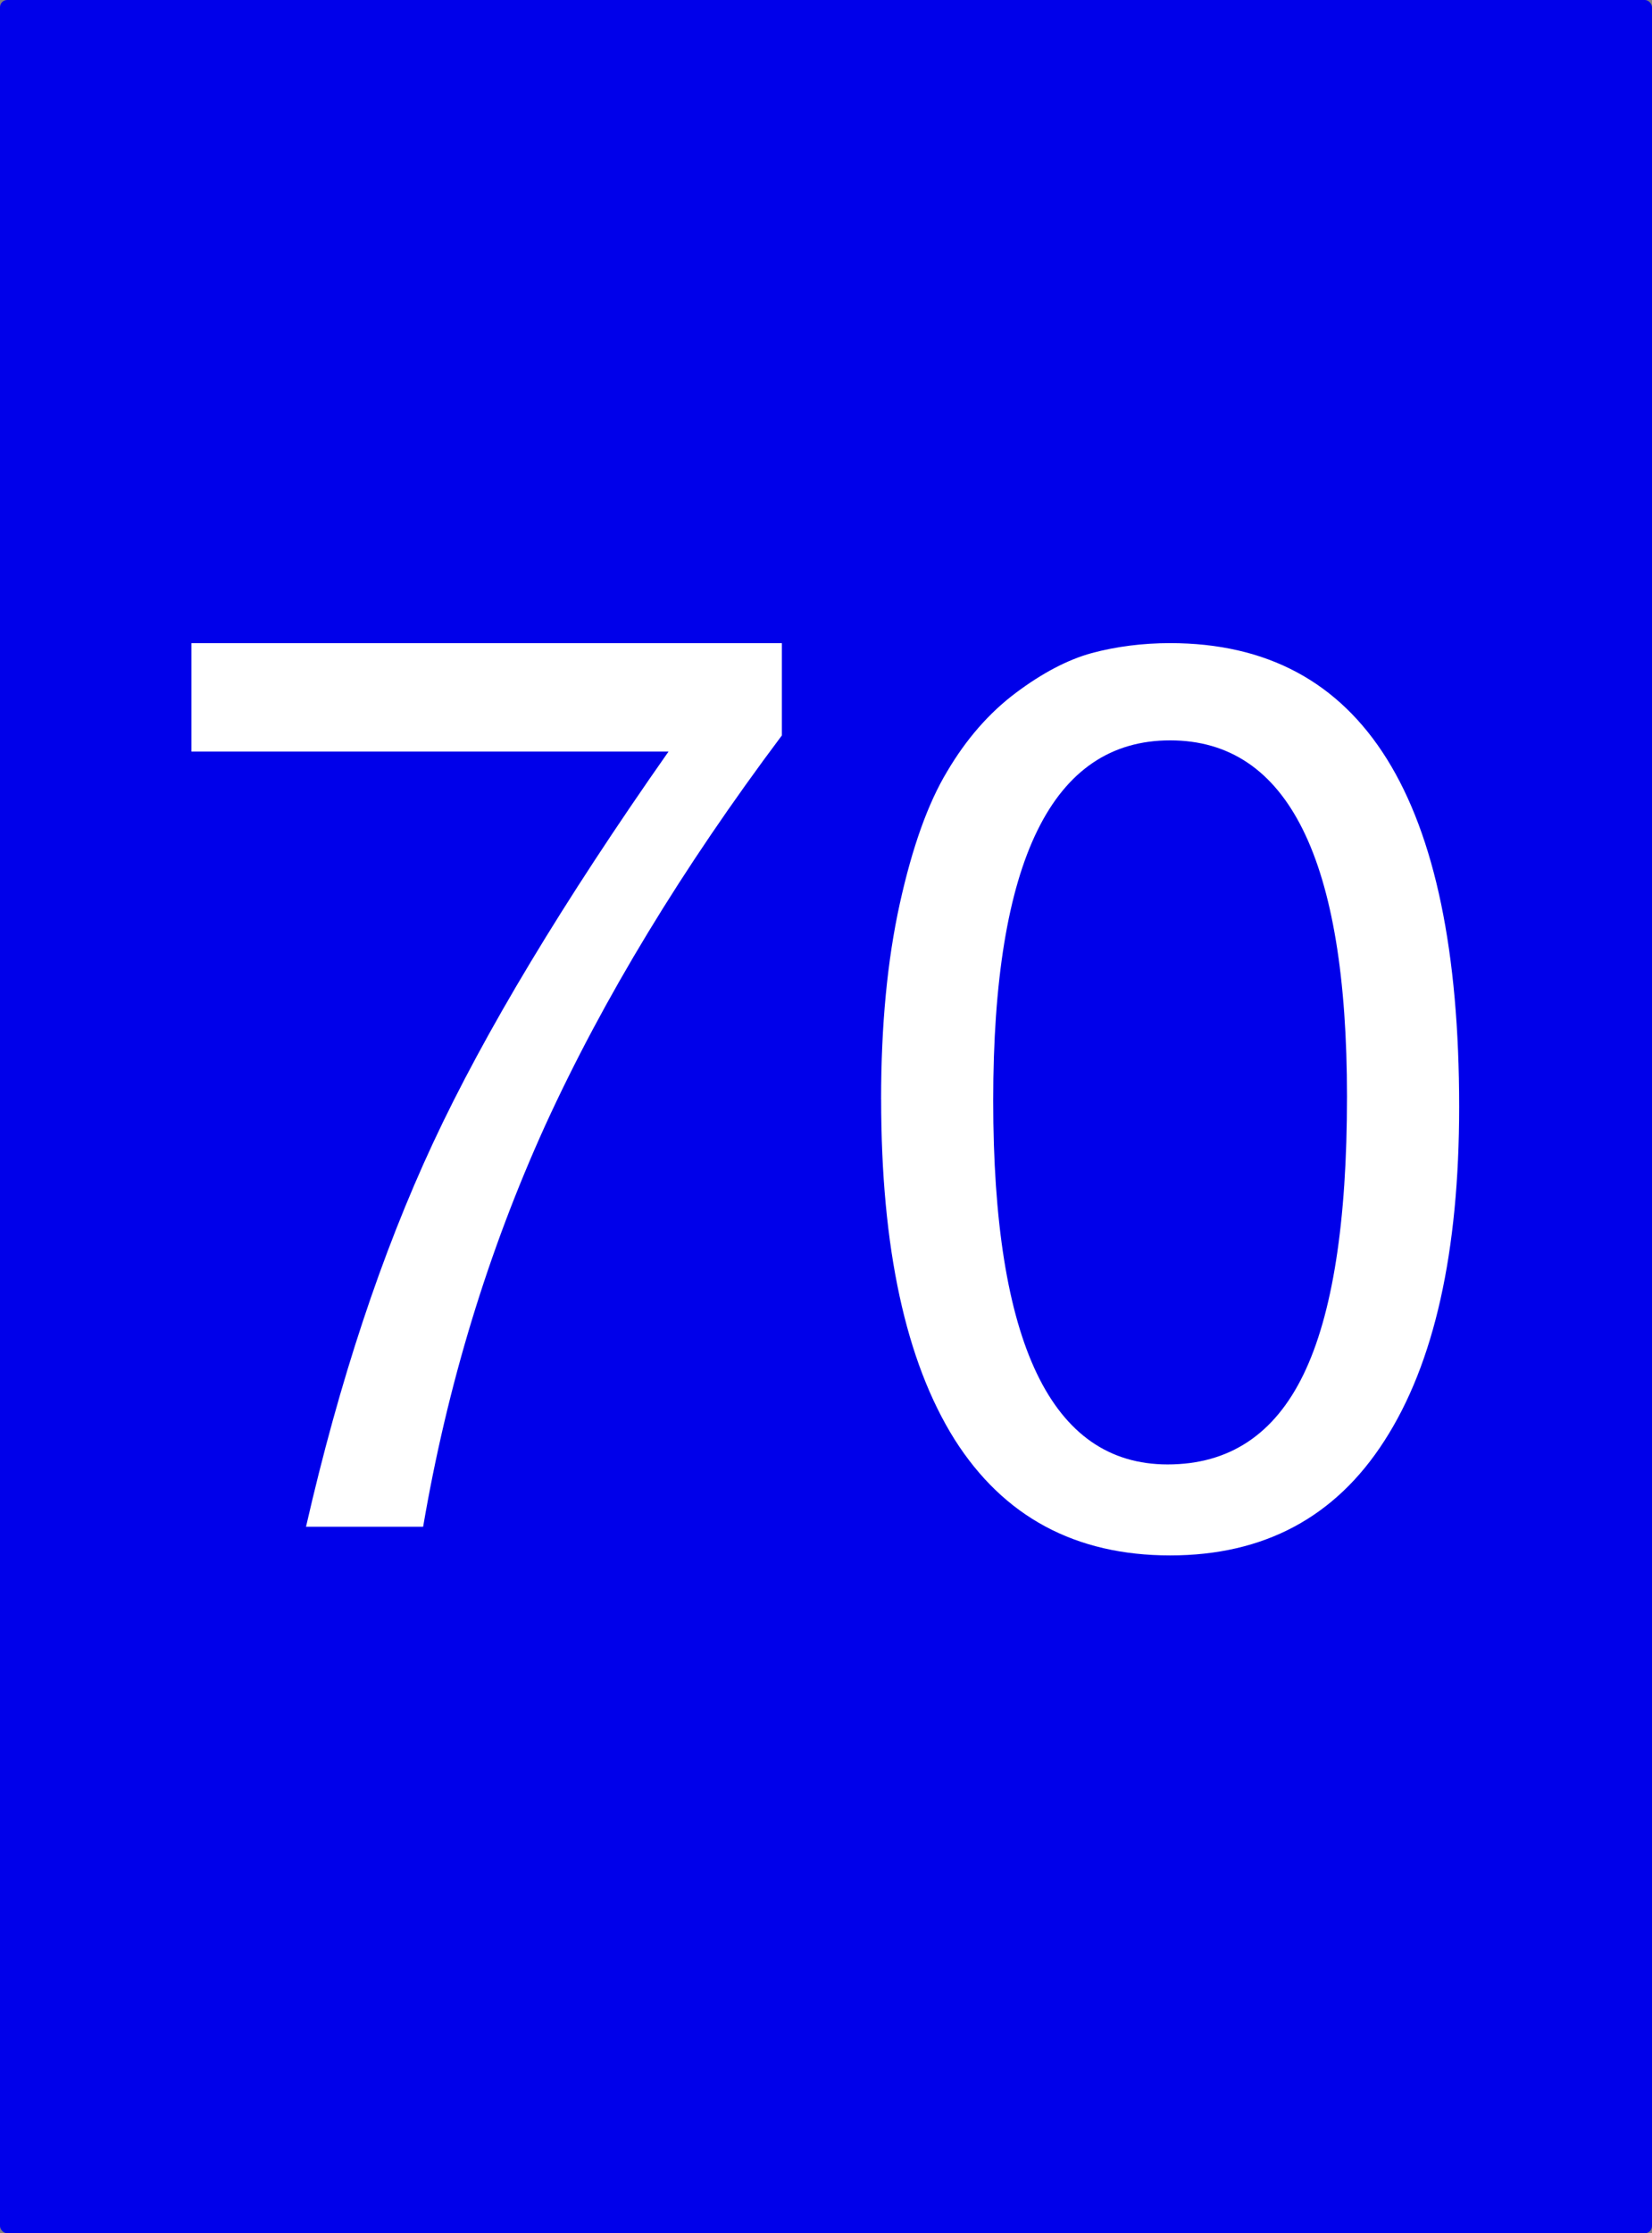<?xml version="1.0" encoding="UTF-8" standalone="no"?>
<!-- Created with Inkscape (http://www.inkscape.org/) -->

<svg
   xmlns:dc="http://purl.org/dc/elements/1.1/"
   xmlns:cc="http://creativecommons.org/ns#"
   xmlns:rdf="http://www.w3.org/1999/02/22-rdf-syntax-ns#"
   xmlns:svg="http://www.w3.org/2000/svg"
   xmlns="http://www.w3.org/2000/svg"
   xmlns:sodipodi="http://sodipodi.sourceforge.net/DTD/sodipodi-0.dtd"
   xmlns:inkscape="http://www.inkscape.org/namespaces/inkscape"
   width="37"
   height="50"
   viewBox="0 0 37 50"
   id="svg2"
   version="1.1"
   inkscape:version="0.91 r13725"
   sodipodi:docname="Lm70_on.svg">
  <rect x="0" y="0" width="37" height="50" fill="#808080" stroke="none"/>
  <defs
     id="defs4" />
  <sodipodi:namedview
     id="base"
     pagecolor="#ffffff"
     bordercolor="#666666"
     borderopacity="1.0"
     inkscape:pageopacity="0"
     inkscape:pageshadow="2"
     inkscape:zoom="16"
     inkscape:cx="-21.700014"
     inkscape:cy="25.489769"
     inkscape:document-units="px"
     inkscape:current-layer="layer1"
     showgrid="false"
     inkscape:window-width="1920"
     inkscape:window-height="1029"
     inkscape:window-x="0"
     inkscape:window-y="0"
     inkscape:window-maximized="1"
     units="px" />
  <g
     inkscape:label="Ebene 1"
     inkscape:groupmode="layer"
     id="layer1"
     transform="translate(0,-1002.362)">
    <rect
       style="opacity:1;fill:#0000ea;fill-opacity:1;fill-rule:nonzero;stroke:none;stroke-width:0;stroke-miterlimit:4;stroke-dasharray:none;stroke-opacity:1"
       id="rect4197"
       width="37"
       height="50"
       x="1.602695e-06"
       y="1002.362"
       ry="0.161" />
    <g
       style="font-style:normal;font-variant:normal;font-weight:normal;font-stretch:normal;font-size:27.902px;line-height:125%;font-family:FreeSans;-inkscape-font-specification:FreeSans;letter-spacing:0px;word-spacing:0px;fill:#ffffff;fill-opacity:1;stroke:none;stroke-width:1px;stroke-linecap:butt;stroke-linejoin:miter;stroke-opacity:1"
       id="text4191">
      <path
         d="m 17.512,1016.762 0,2.065 q -3.348,4.464 -5.301,8.733 -1.925,4.241 -2.734,8.984 l -2.623,0 q 1.116,-4.883 2.846,-8.594 1.73,-3.711 5.273,-8.761 l -10.686,0 0,-2.428 13.225,0 z"
         style=""
         id="path6340" />
      <path
         d="m 19.734,1026.974 q 0,-2.483 0.419,-4.381 0.419,-1.897 1.06,-2.958 0.642,-1.088 1.535,-1.758 0.893,-0.67 1.702,-0.893 0.837,-0.223 1.758,-0.223 6.473,0 6.473,10.38 0,4.883 -1.674,7.478 -1.646,2.567 -4.799,2.567 -3.181,0 -4.827,-2.595 -1.646,-2.623 -1.646,-7.617 z m 10.435,-0.056 q 0,-7.98 -3.962,-7.98 -3.962,0 -3.962,8.064 0,8.147 3.906,8.147 2.065,0 3.041,-2.009 0.977,-2.009 0.977,-6.222 z"
         style=""
         id="path6342" />
    </g>
  </g>
</svg>
